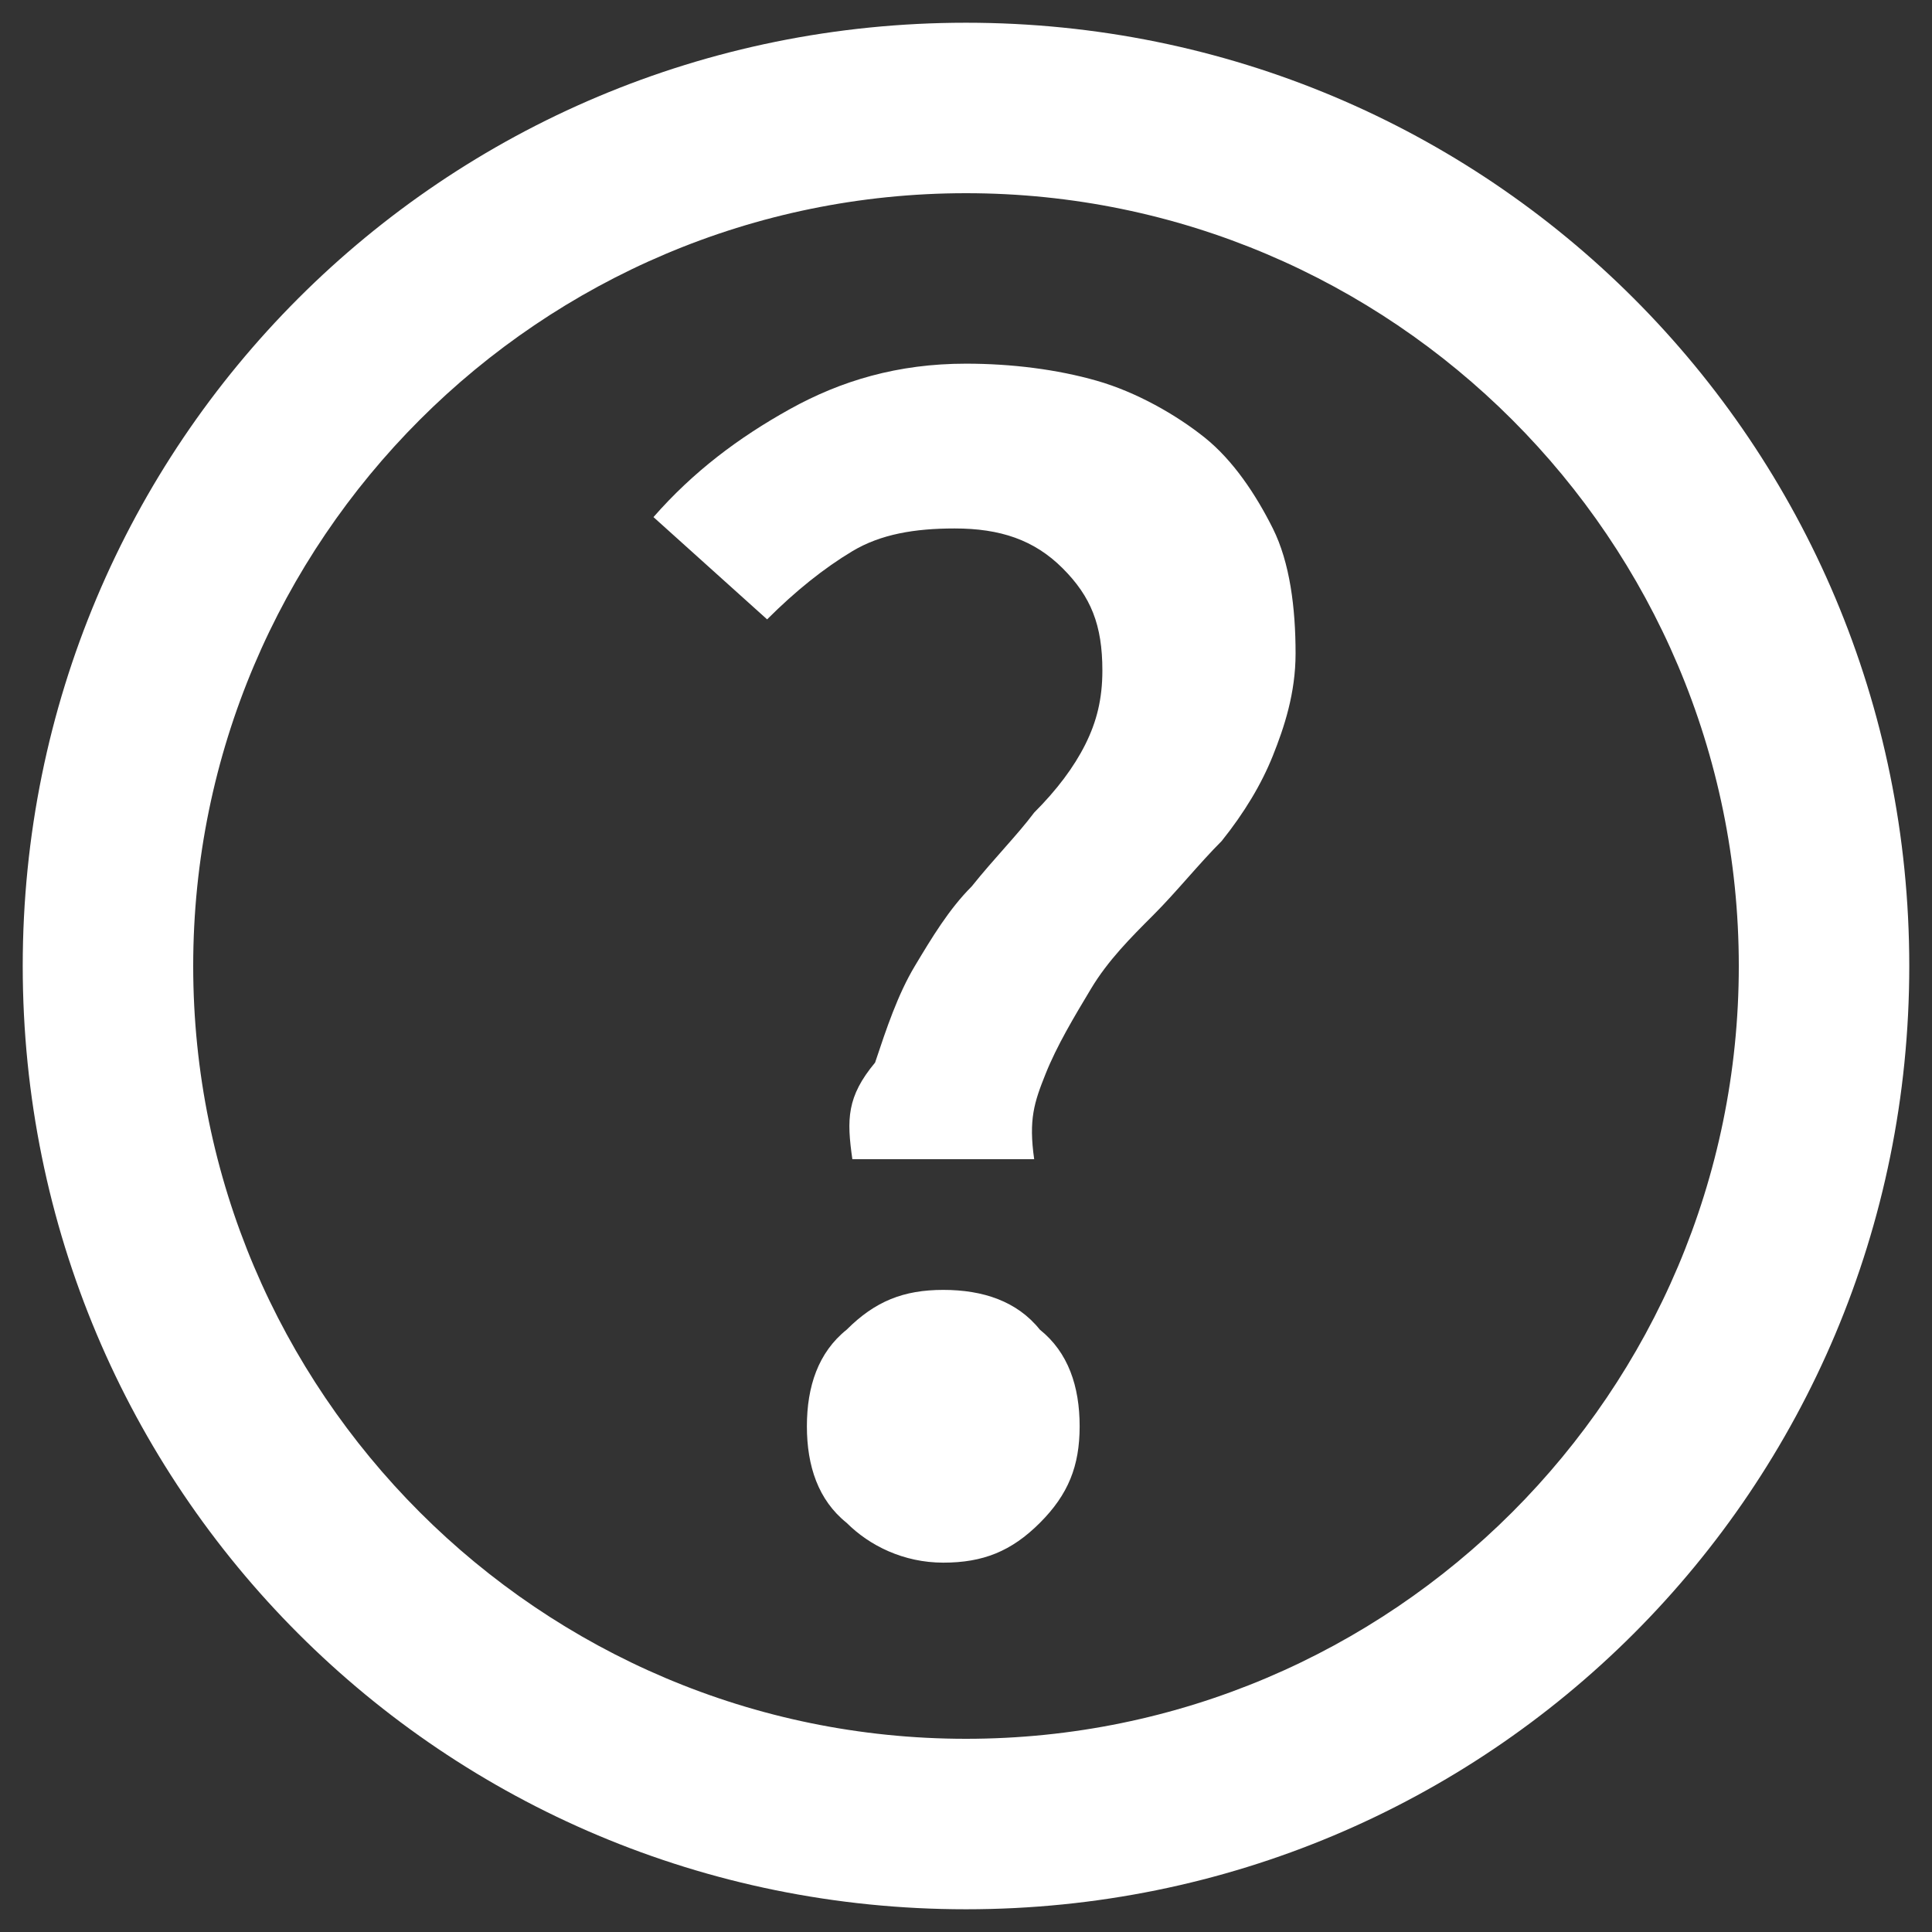 <?xml version="1.0" encoding="utf-8"?>
<!-- Generator: Adobe Illustrator 19.2.1, SVG Export Plug-In . SVG Version: 6.00 Build 0)  -->
<svg version="1.1" id="Layer_1" xmlns="http://www.w3.org/2000/svg" xmlns:xlink="http://www.w3.org/1999/xlink" x="0px" y="0px"
	 width="34px" height="34px" viewBox="0 0 34 34" style="enable-background:new 0 0 34 34;" xml:space="preserve">
<rect x="0" y="0" width="34" height="34" fill="#333333" stroke="none"/>
<style type="text/css">
	.st0{fill-rule:evenodd;clip-rule:evenodd;fill:#ffffff;}
</style>
<path class="st0" d="M3.4,17C3.4,9.5,9.5,3.4,17,3.4c7.5,0,13.6,6.1,13.6,13.6c0,7.5-6.1,13.6-13.6,13.6C9.5,30.6,3.4,24.5,3.4,17
	 M0.4,17c0,9.2,7.4,16.6,16.6,16.6c9.2,0,16.6-7.4,16.6-16.6c0-9.2-7.4-16.6-16.6-16.6C7.8,0.4,0.4,7.8,0.4,17 M15,20.4h3.2
	c-0.1-0.7,0-1,0.2-1.5c0.2-0.5,0.5-1,0.8-1.5c0.3-0.5,0.7-0.9,1.1-1.3c0.4-0.4,0.8-0.9,1.2-1.3c0.4-0.5,0.7-1,0.9-1.5
	c0.2-0.5,0.4-1.1,0.4-1.8c0-0.8-0.1-1.6-0.4-2.2c-0.3-0.6-0.7-1.2-1.2-1.6c-0.5-0.4-1.2-0.8-1.9-1c-0.7-0.2-1.5-0.3-2.3-0.3
	c-1.2,0-2.2,0.3-3.1,0.8c-0.9,0.5-1.7,1.1-2.4,1.9l2,1.8c0.5-0.5,1-0.9,1.5-1.2c0.5-0.3,1.1-0.4,1.8-0.4c0.8,0,1.4,0.2,1.9,0.7
	c0.5,0.5,0.7,1,0.7,1.8c0,0.5-0.1,0.9-0.3,1.3c-0.2,0.4-0.5,0.8-0.9,1.2c-0.3,0.4-0.7,0.8-1.1,1.3c-0.4,0.4-0.7,0.9-1,1.4
	c-0.3,0.5-0.5,1.1-0.7,1.7C14.9,19.3,14.9,19.7,15,20.4 M14.2,25.1c0,0.7,0.2,1.3,0.7,1.7c0.4,0.4,1,0.7,1.7,0.7
	c0.7,0,1.2-0.2,1.7-0.7c0.5-0.5,0.7-1,0.7-1.7c0-0.7-0.2-1.3-0.7-1.7c-0.4-0.5-1-0.7-1.7-0.7c-0.7,0-1.2,0.2-1.7,0.7
	C14.4,23.8,14.2,24.4,14.2,25.1"/>
</svg>
